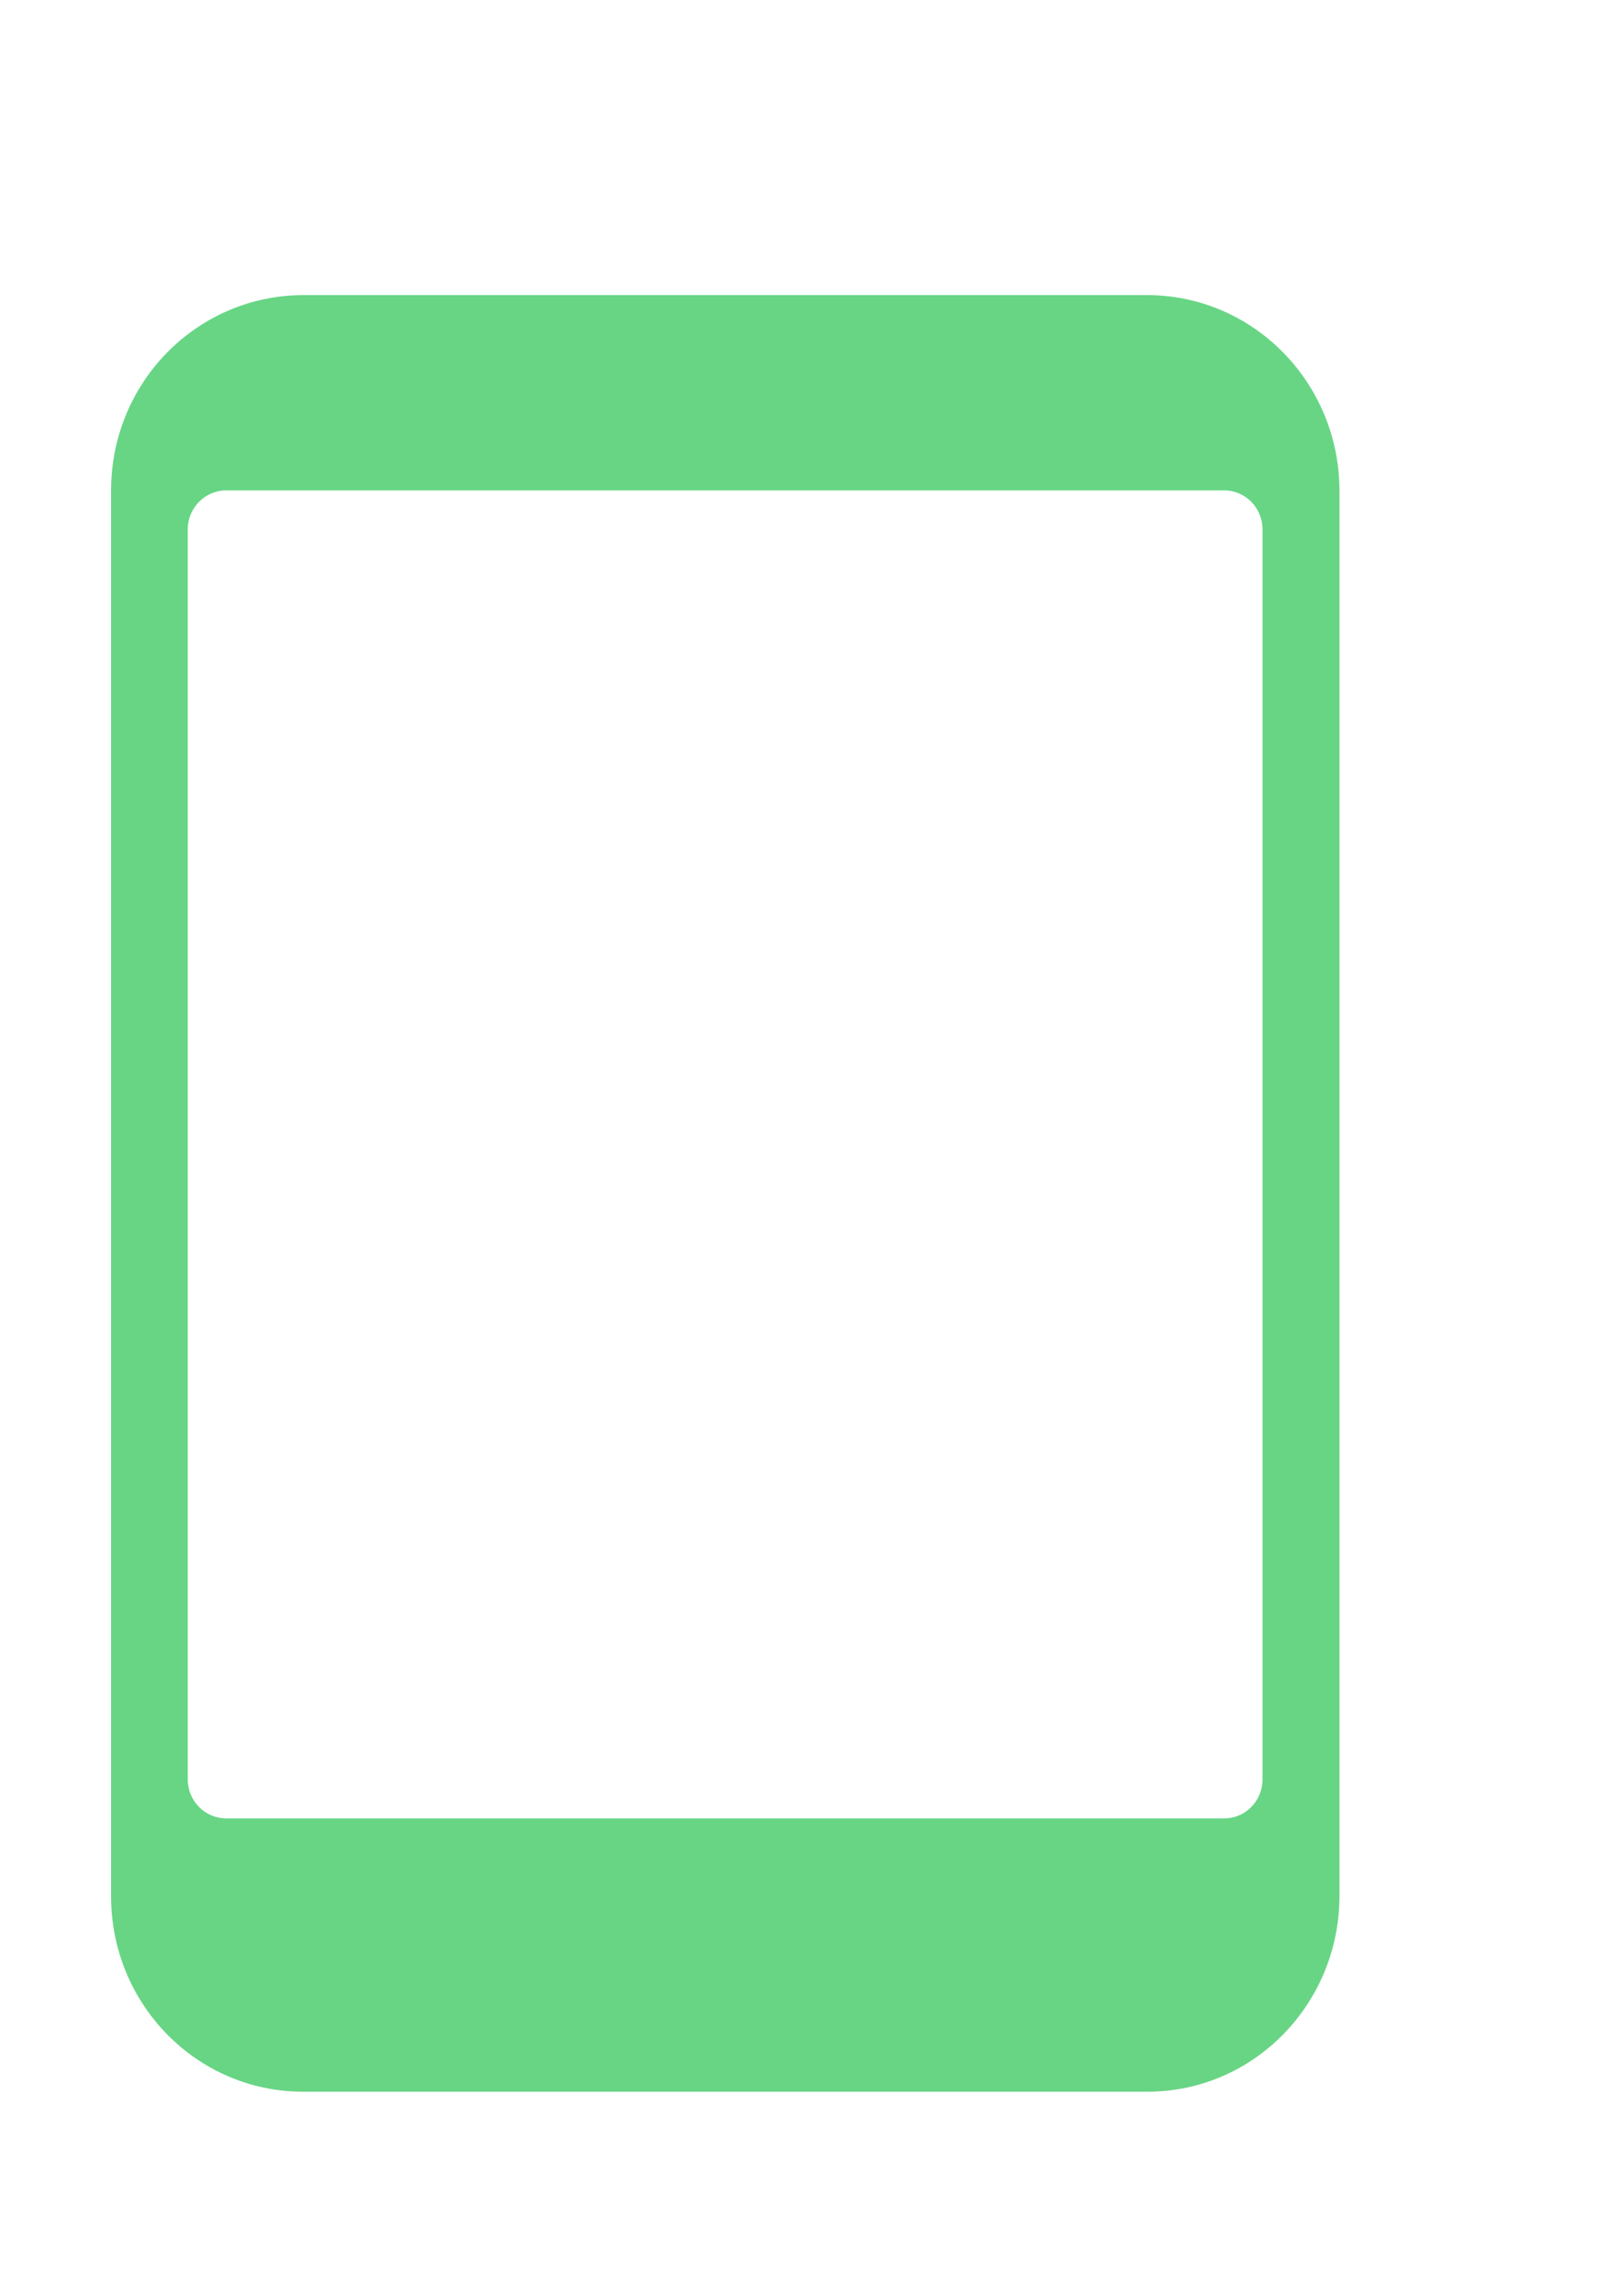 <svg width="5" height="7" viewBox="0 0 5 7" fill="none" xmlns="http://www.w3.org/2000/svg">
<path fill-rule="evenodd" clip-rule="evenodd" d="M3.533 0.908H0.933C0.606 0.909 0.342 1.177 0.342 1.509V5.835C0.342 6.167 0.606 6.436 0.933 6.436H3.533C3.859 6.436 4.123 6.167 4.124 5.835V1.509C4.123 1.177 3.859 0.909 3.533 0.908ZM3.887 5.475C3.887 5.541 3.835 5.595 3.769 5.595H0.696C0.631 5.595 0.578 5.541 0.578 5.475V1.629C0.578 1.563 0.631 1.509 0.696 1.509H3.769C3.835 1.509 3.887 1.563 3.887 1.629V5.475Z" fill="#68D585"/>
</svg>
